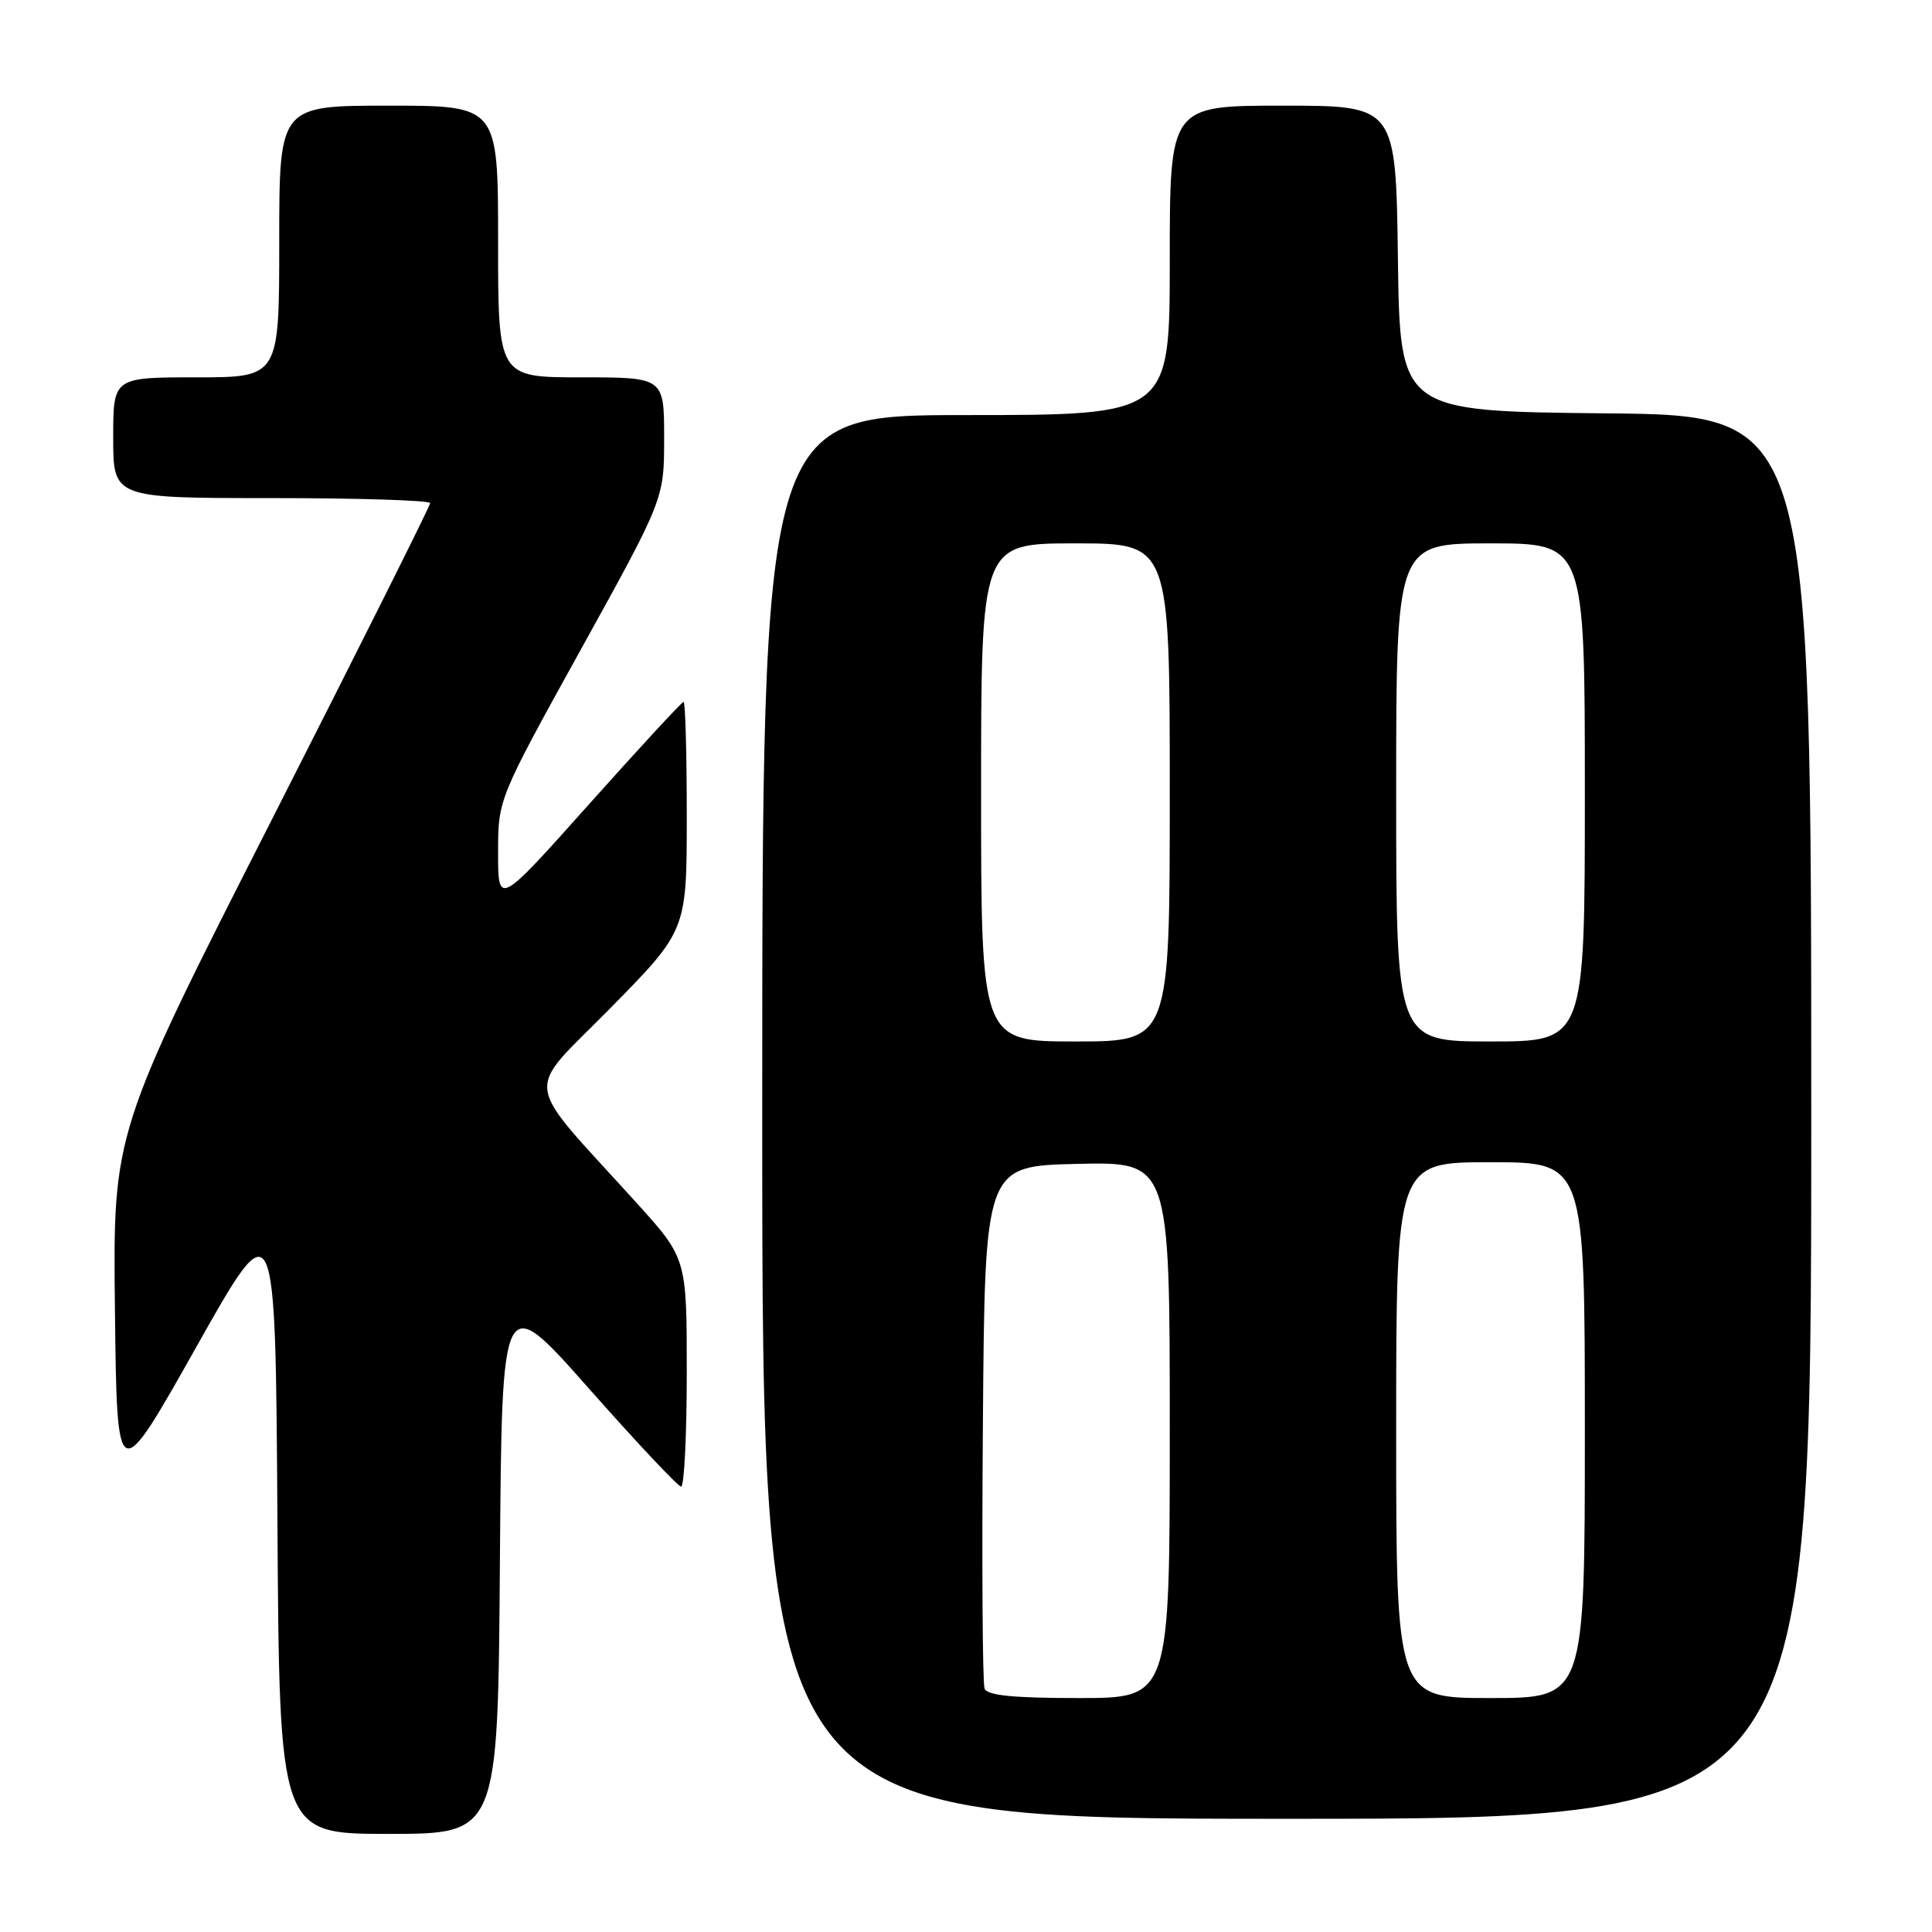 <?xml version="1.0" encoding="UTF-8" standalone="no"?>
<!DOCTYPE svg PUBLIC "-//W3C//DTD SVG 1.1//EN" "http://www.w3.org/Graphics/SVG/1.1/DTD/svg11.dtd" >
<svg xmlns="http://www.w3.org/2000/svg" xmlns:xlink="http://www.w3.org/1999/xlink" version="1.1" viewBox="0 0 256 256">
 <g >
 <path fill="currentColor"
d=" M 66.24 206.97 C 66.50 170.95 66.50 170.95 78.00 183.95 C 84.33 191.11 89.84 196.97 90.25 196.98 C 90.66 196.99 91.00 190.19 91.00 181.86 C 91.00 166.73 91.00 166.73 84.25 159.28 C 69.02 142.46 69.38 145.26 80.87 133.59 C 91.00 123.29 91.00 123.29 91.00 108.14 C 91.00 99.82 90.81 93.00 90.58 93.00 C 90.35 93.00 84.73 99.09 78.08 106.53 C 66.00 120.06 66.00 120.06 66.00 112.98 C 66.00 105.89 66.00 105.89 77.00 86.00 C 88.00 66.11 88.00 66.11 88.00 58.05 C 88.00 50.00 88.00 50.00 77.00 50.00 C 66.00 50.00 66.00 50.00 66.00 32.00 C 66.00 14.00 66.00 14.00 51.50 14.00 C 37.00 14.00 37.00 14.00 37.00 32.00 C 37.00 50.00 37.00 50.00 26.00 50.00 C 15.00 50.00 15.00 50.00 15.00 58.00 C 15.00 66.00 15.00 66.00 36.00 66.00 C 47.55 66.00 57.00 66.30 57.00 66.67 C 57.00 67.03 47.54 85.94 35.98 108.68 C 14.96 150.02 14.96 150.02 15.23 173.59 C 15.50 197.15 15.50 197.15 26.00 178.50 C 36.50 159.85 36.50 159.85 36.76 201.43 C 37.02 243.00 37.02 243.00 51.50 243.00 C 65.98 243.00 65.98 243.00 66.24 206.97 Z  M 240.00 148.02 C 240.00 55.03 240.00 55.03 212.75 54.77 C 185.50 54.50 185.50 54.50 185.23 34.25 C 184.96 14.00 184.96 14.00 169.98 14.00 C 155.00 14.00 155.00 14.00 155.00 34.50 C 155.00 55.00 155.00 55.00 128.00 55.00 C 101.00 55.00 101.00 55.00 101.00 148.00 C 101.00 241.00 101.00 241.00 170.50 241.00 C 240.00 241.00 240.00 241.00 240.00 148.02 Z  M 130.46 223.74 C 130.19 223.05 130.09 207.19 130.24 188.49 C 130.50 154.50 130.50 154.50 142.75 154.22 C 155.00 153.94 155.00 153.94 155.00 189.47 C 155.00 225.00 155.00 225.00 142.97 225.00 C 134.23 225.00 130.81 224.66 130.46 223.74 Z  M 185.00 189.50 C 185.00 154.00 185.00 154.00 197.50 154.00 C 210.00 154.00 210.00 154.00 210.00 189.50 C 210.00 225.00 210.00 225.00 197.50 225.00 C 185.00 225.00 185.00 225.00 185.00 189.50 Z  M 130.00 105.00 C 130.00 72.00 130.00 72.00 142.50 72.00 C 155.00 72.00 155.00 72.00 155.00 105.00 C 155.00 138.00 155.00 138.00 142.50 138.00 C 130.00 138.00 130.00 138.00 130.00 105.00 Z  M 185.00 105.00 C 185.00 72.00 185.00 72.00 197.50 72.00 C 210.00 72.00 210.00 72.00 210.00 105.00 C 210.00 138.00 210.00 138.00 197.50 138.00 C 185.00 138.00 185.00 138.00 185.00 105.00 Z "/>
</g>
</svg>